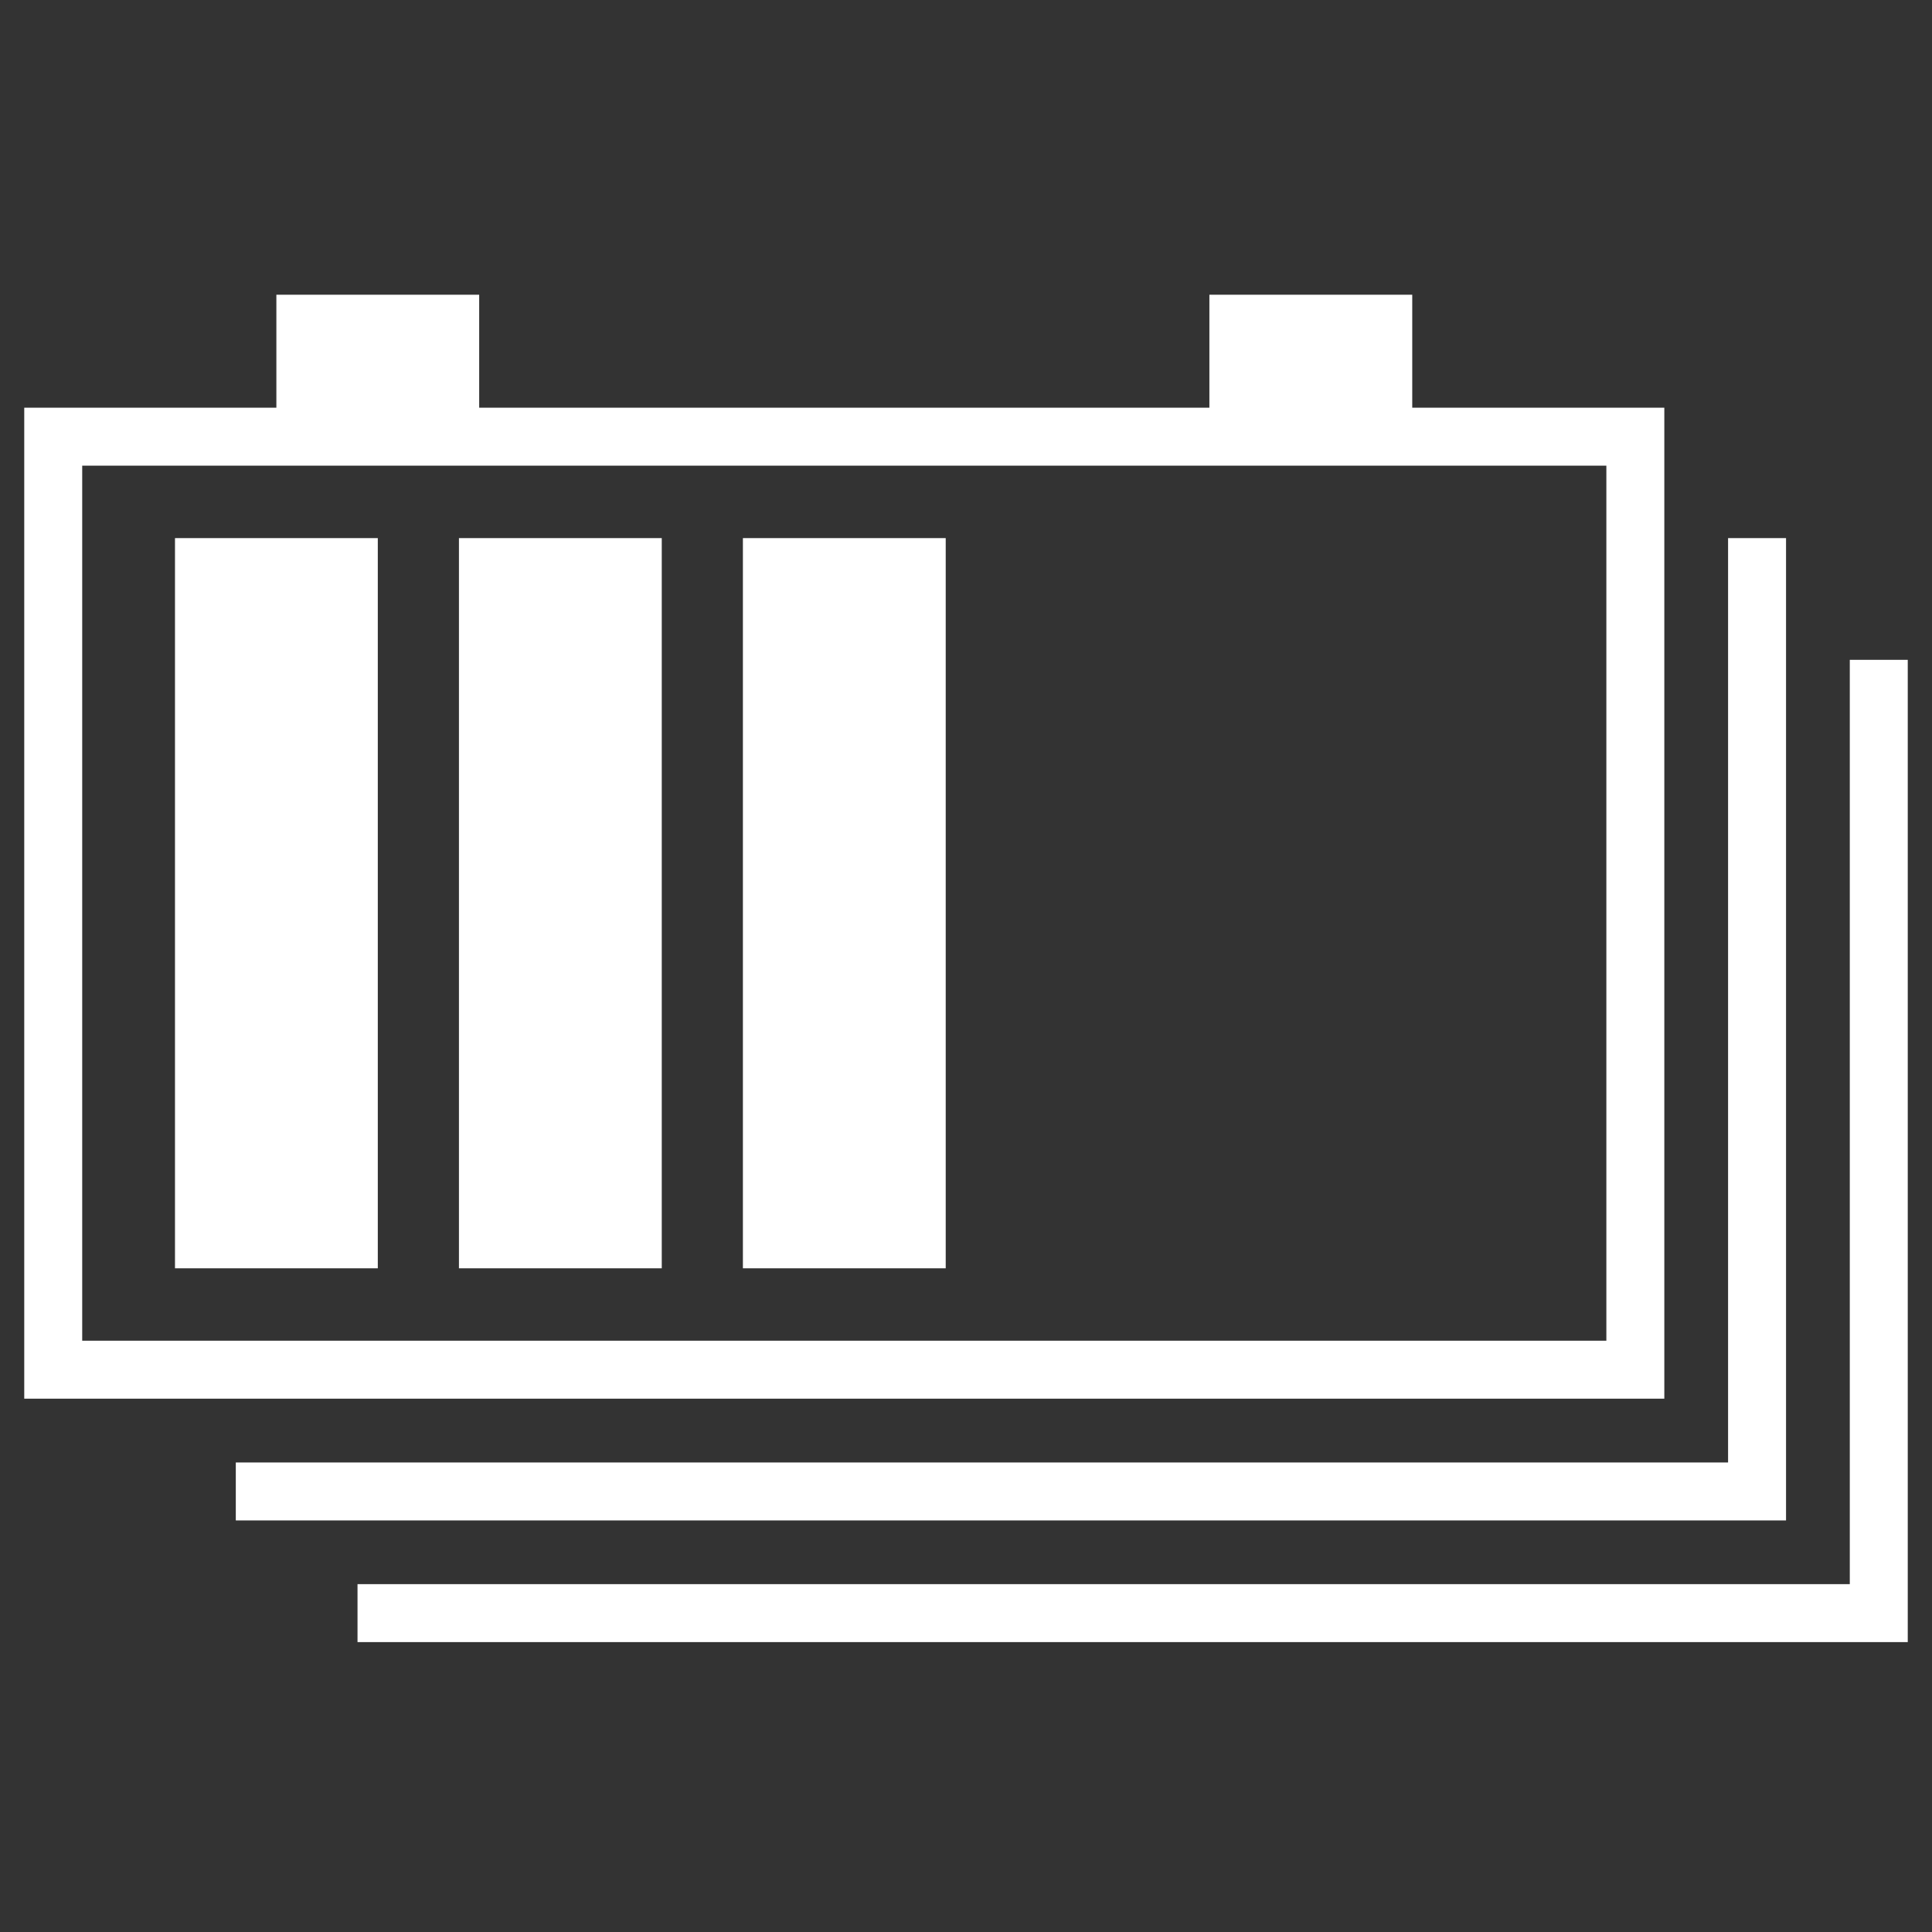<svg xmlns="http://www.w3.org/2000/svg" viewBox="0 0 40 40"><rect x="0" y="0" width="40" height="40" fill="#333333" stroke="none"/><g id="E745_07_soc_am_ziel_white_3"><g id="Segmente"><rect x="-1.837" y="16.6" width="15.118" height="4.199" transform="translate(24.422 12.978) rotate(90)" fill="#fff"/><rect x="4.042" y="16.6" width="15.118" height="4.199" transform="translate(30.301 7.099) rotate(90)" fill="#fff"/><rect x="9.921" y="16.6" width="15.118" height="4.199" transform="translate(36.18 1.22) rotate(90)" fill="#fff"/></g><path d="M25.039,6.102H29.239V9.461H25.039Z" fill="#fff" fill-rule="evenodd"/><path d="M5.722,6.102H9.921V9.461H5.722Z" fill="#fff" fill-rule="evenodd"/><rect x="1.102" y="9.041" width="32.756" height="19.317" fill="none" stroke="#fff" stroke-miterlimit="10" stroke-width="1.2"/><polyline points="36.378 11.141 36.378 30.879 4.882 30.879" fill="none" stroke="#fff" stroke-miterlimit="10" stroke-width="1.2" fill-rule="evenodd"/><polyline points="38.898 13.661 38.898 33.398 7.402 33.398" fill="none" stroke="#fff" stroke-miterlimit="10" stroke-width="1.2" fill-rule="evenodd"/></g></svg>